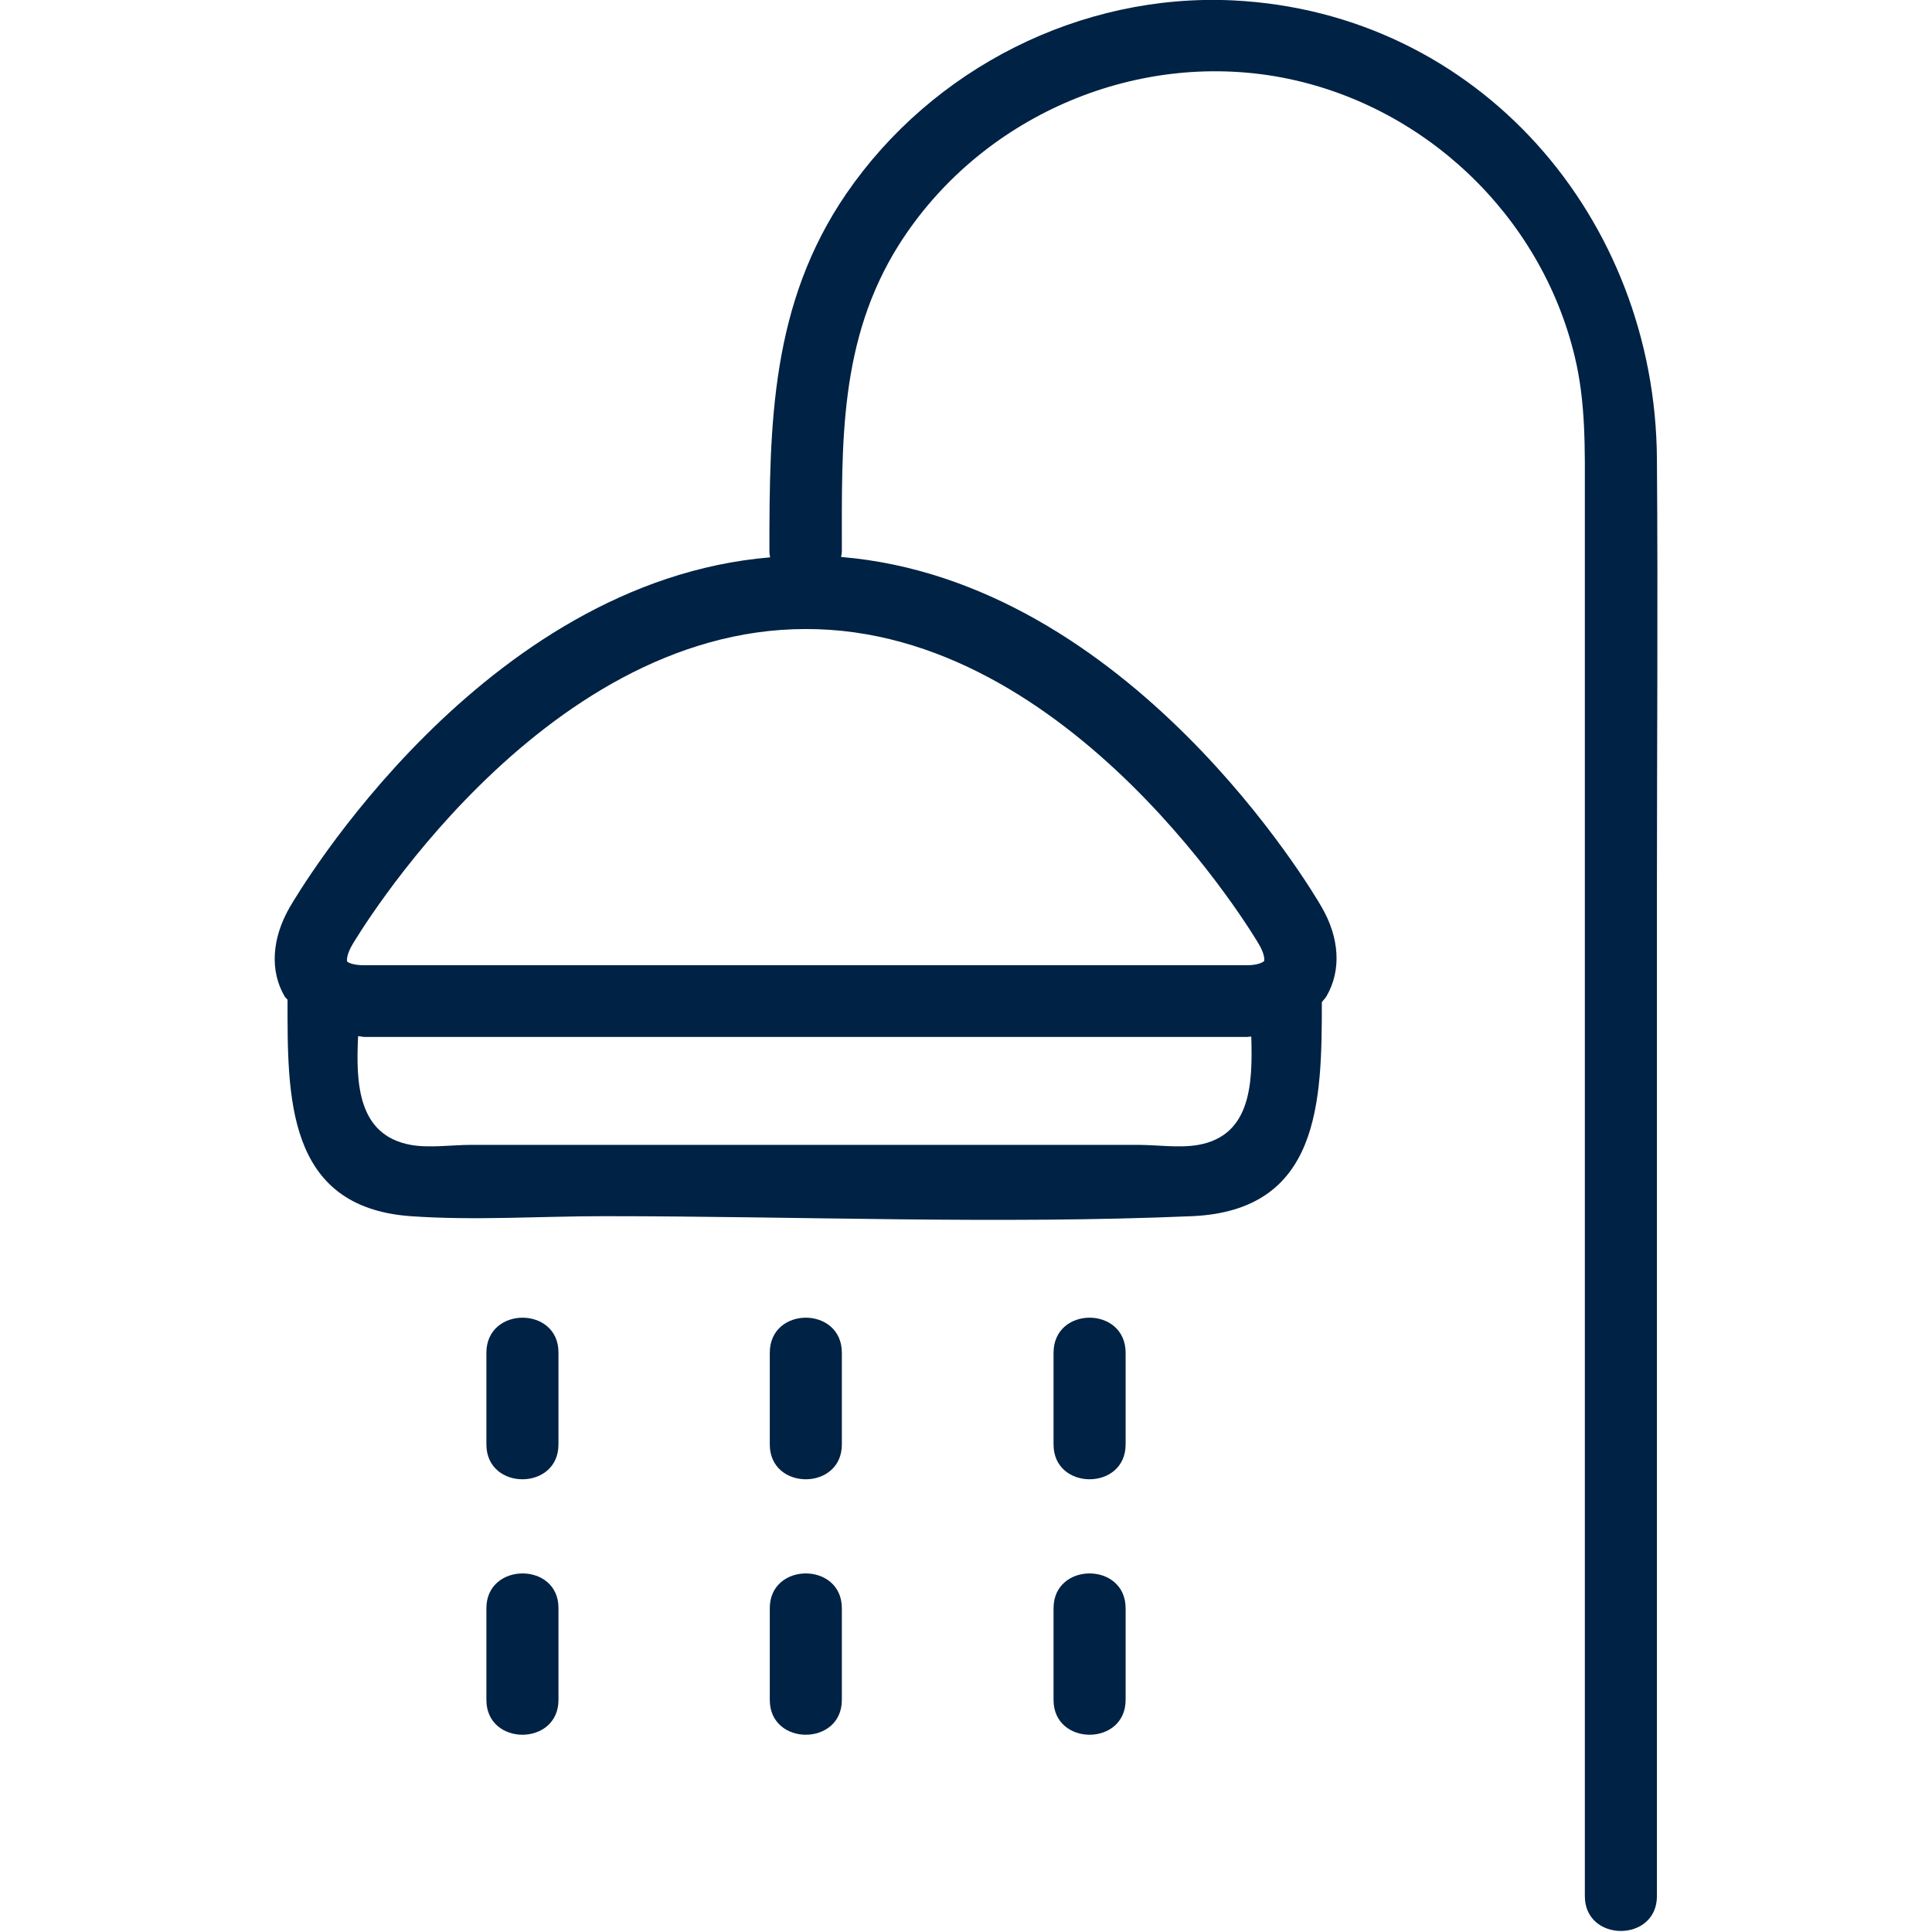 <?xml version="1.0" encoding="utf-8"?>
<!-- Generator: Adobe Illustrator 20.0.0, SVG Export Plug-In . SVG Version: 6.00 Build 0)  -->
<svg version="1.1" id="Capa_1" xmlns="http://www.w3.org/2000/svg" xmlns:xlink="http://www.w3.org/1999/xlink" x="0px" y="0px"
	 viewBox="0 0 512 512" style="enable-background:new 0 0 512 512;" xml:space="preserve">
<style type="text/css">
	.st0{fill:#002244;}
</style>
<g>
	<path class="st0" d="M439.1,121.6C438.7,57.9,392,3.3,326.7,0.1c-40.4-1.9-79.6,18-102.4,51.2c-20,29.2-20.4,60.9-20.4,94.8
		c0,0.6,0.1,1.1,0.2,1.6c-76.5,6.4-125.2,89.1-127.3,92.7c-4.8,8.3-5.3,16.9-1.4,23.6c0.2,0.4,0.5,0.6,0.8,0.9
		c0,25.5-0.5,55,32.6,57.4c16.9,1.2,34.4,0,51.3,0c51.8,0,104,2.2,155.8,0c34-1.5,34.4-30.4,34.4-56.7c0.4-0.6,1-1.1,1.3-1.7
		c3.9-6.8,3.4-15.4-1.4-23.6c-2.1-3.7-50.8-86.3-127.3-92.7c0.1-0.5,0.2-1.1,0.2-1.6c0-28.5-0.8-55.8,15.1-81.1
		c21.3-33.7,62.1-51.7,101.3-44.4c37.8,7.1,68.8,36.5,77.8,73.9c3,12.4,2.7,24.7,2.7,37.3c0,92.9,0,185.9,0,278.8
		c0,30.7,0,61.3,0,92c0,12.3,19.1,12.3,19.1,0c0-88.5,0-177,0-265.5C439.1,198.7,439.4,160.1,439.1,121.6z M317.6,303.4
		c-5,0.9-11,0-16.1,0c-29.4,0-58.9,0-88.3,0s-58.9,0-88.3,0c-5,0-11.1,0.9-16.1,0c-14-2.6-14.5-16.3-13.9-28.8
		c0.6,0,1.1,0.2,1.7,0.2h233.9c0.4,0,0.7-0.1,1.1-0.1C332,287.2,331.5,300.9,317.6,303.4z M333.6,250.2c1.6,2.7,1.5,4.2,1.4,4.5
		c-0.2,0.2-1.4,1.1-4.6,1.1H96.5c-3.1,0-4.4-0.8-4.5-1c-0.1-0.2-0.2-1.8,1.4-4.5c0.5-0.8,49.2-83.6,120.1-83.6
		C284.2,166.5,333.1,249.3,333.6,250.2z"/>
	<path class="st0" d="M128.9,358.5c0,8.1,0,16.2,0,24.3c0,12.3,19.1,12.3,19.1,0c0-8.1,0-16.2,0-24.3
		C148.1,346.1,128.9,346.1,128.9,358.5z"/>
	<path class="st0" d="M128.9,426.2c0,8.1,0,16.2,0,24.3c0,12.3,19.1,12.3,19.1,0c0-8.1,0-16.2,0-24.3
		C148.1,413.9,128.9,413.9,128.9,426.2z"/>
	<path class="st0" d="M204,358.5c0,8.1,0,16.2,0,24.3c0,12.3,19.1,12.3,19.1,0c0-8.1,0-16.2,0-24.3C223.1,346.1,204,346.1,204,358.5
		z"/>
	<path class="st0" d="M204,426.2c0,8.1,0,16.2,0,24.3c0,12.3,19.1,12.3,19.1,0c0-8.1,0-16.2,0-24.3C223.1,413.9,204,413.9,204,426.2
		z"/>
	<path class="st0" d="M279.2,358.5c0,8.1,0,16.2,0,24.3c0,12.3,19.1,12.3,19.1,0c0-8.1,0-16.2,0-24.3
		C298.3,346.1,279.2,346.1,279.2,358.5z"/>
	<path class="st0" d="M279.2,426.2c0,8.1,0,16.2,0,24.3c0,12.3,19.1,12.3,19.1,0c0-8.1,0-16.2,0-24.3
		C298.3,413.9,279.2,413.9,279.2,426.2z"/>
</g>
</svg>
